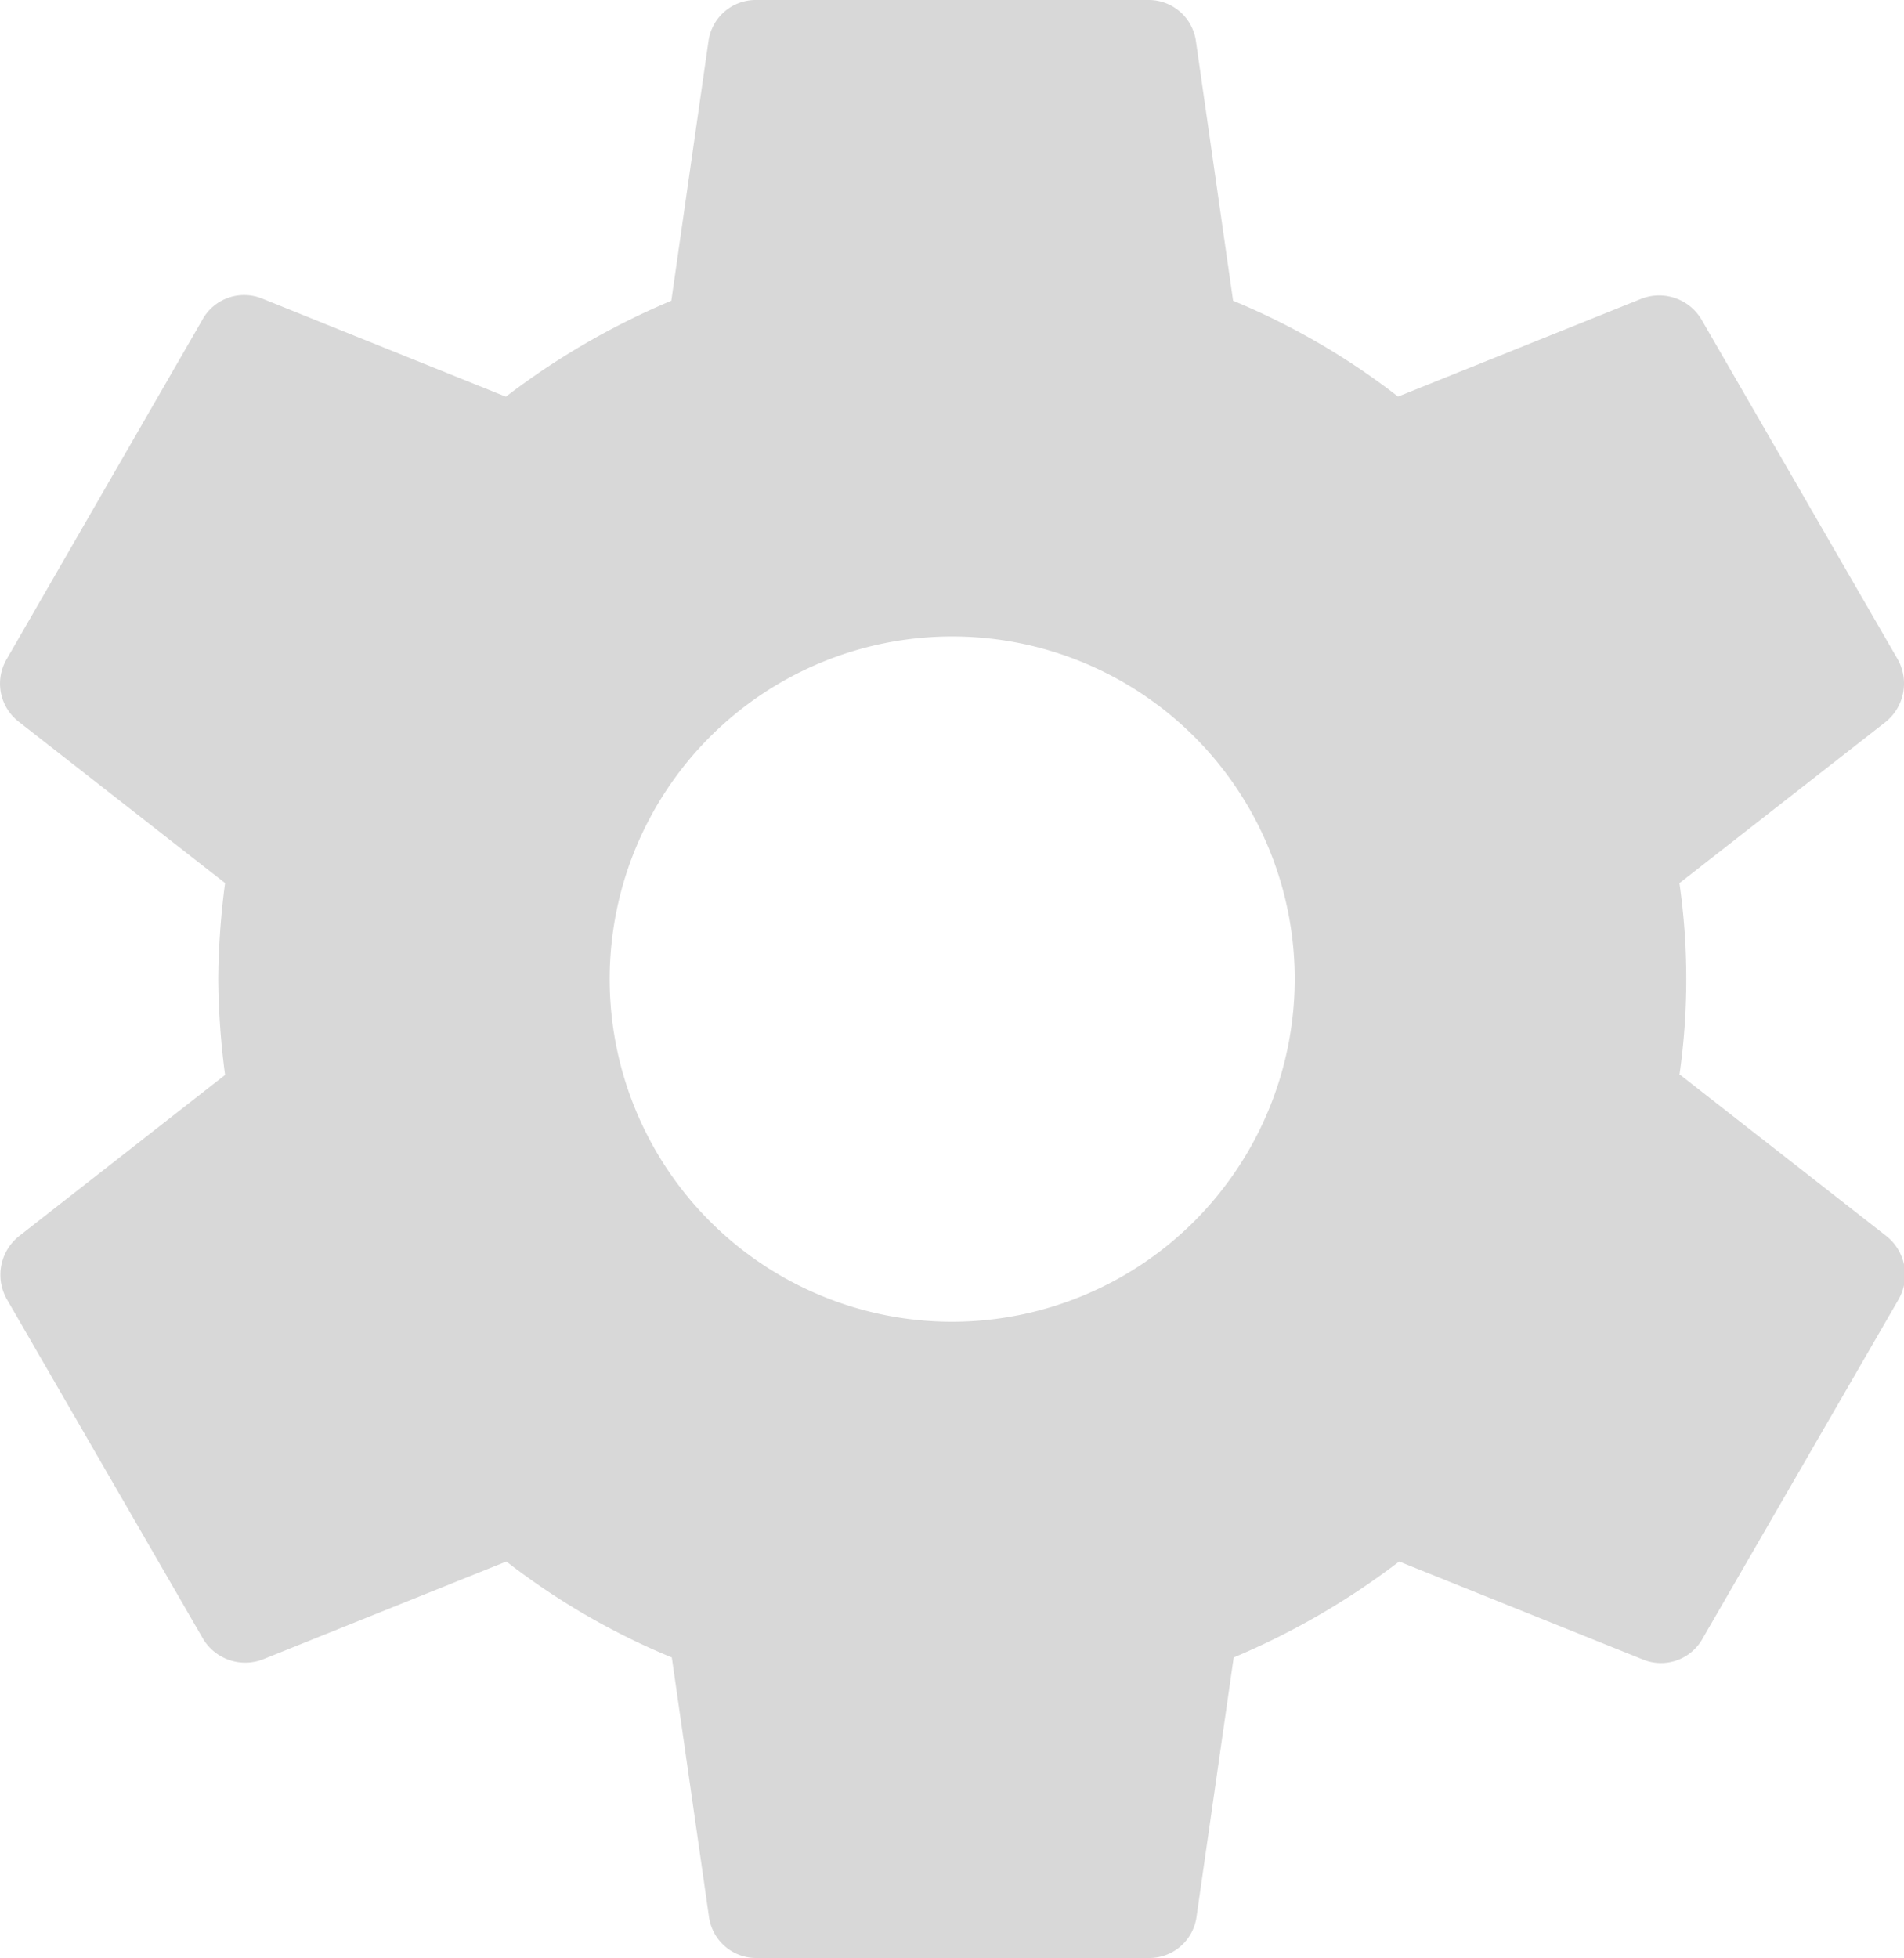 <svg xmlns="http://www.w3.org/2000/svg" width="19" height="19.533" viewBox="0 0 19 19.533"><path d="M20.165,13.724a6.734,6.734,0,0,0,0-1.914L22.225,10.2a.493.493,0,0,0,.117-.625L20.389,6.194a.491.491,0,0,0-.6-.215l-2.432.977A7.136,7.136,0,0,0,15.711,6L15.34,3.41A.476.476,0,0,0,14.861,3H10.955a.476.476,0,0,0-.479.41L10.105,6a7.5,7.5,0,0,0-1.651.957L6.023,5.979a.476.476,0,0,0-.6.215L3.474,9.573a.481.481,0,0,0,.117.625l2.061,1.611a7.745,7.745,0,0,0-.068.957,7.745,7.745,0,0,0,.068.957L3.591,15.335a.493.493,0,0,0-.117.625l1.953,3.379a.491.491,0,0,0,.6.215l2.432-.977a7.135,7.135,0,0,0,1.651.957l.371,2.588a.476.476,0,0,0,.479.41h3.907a.476.476,0,0,0,.479-.41l.371-2.588a7.5,7.5,0,0,0,1.651-.957l2.432.977a.476.476,0,0,0,.6-.215l1.953-3.379a.493.493,0,0,0-.117-.625l-2.061-1.611Zm-7.257,2.461a3.418,3.418,0,1,1,3.418-3.418A3.422,3.422,0,0,1,12.908,16.185Z" transform="translate(-3.406 -3)" fill="#d8d8d8"/></svg>